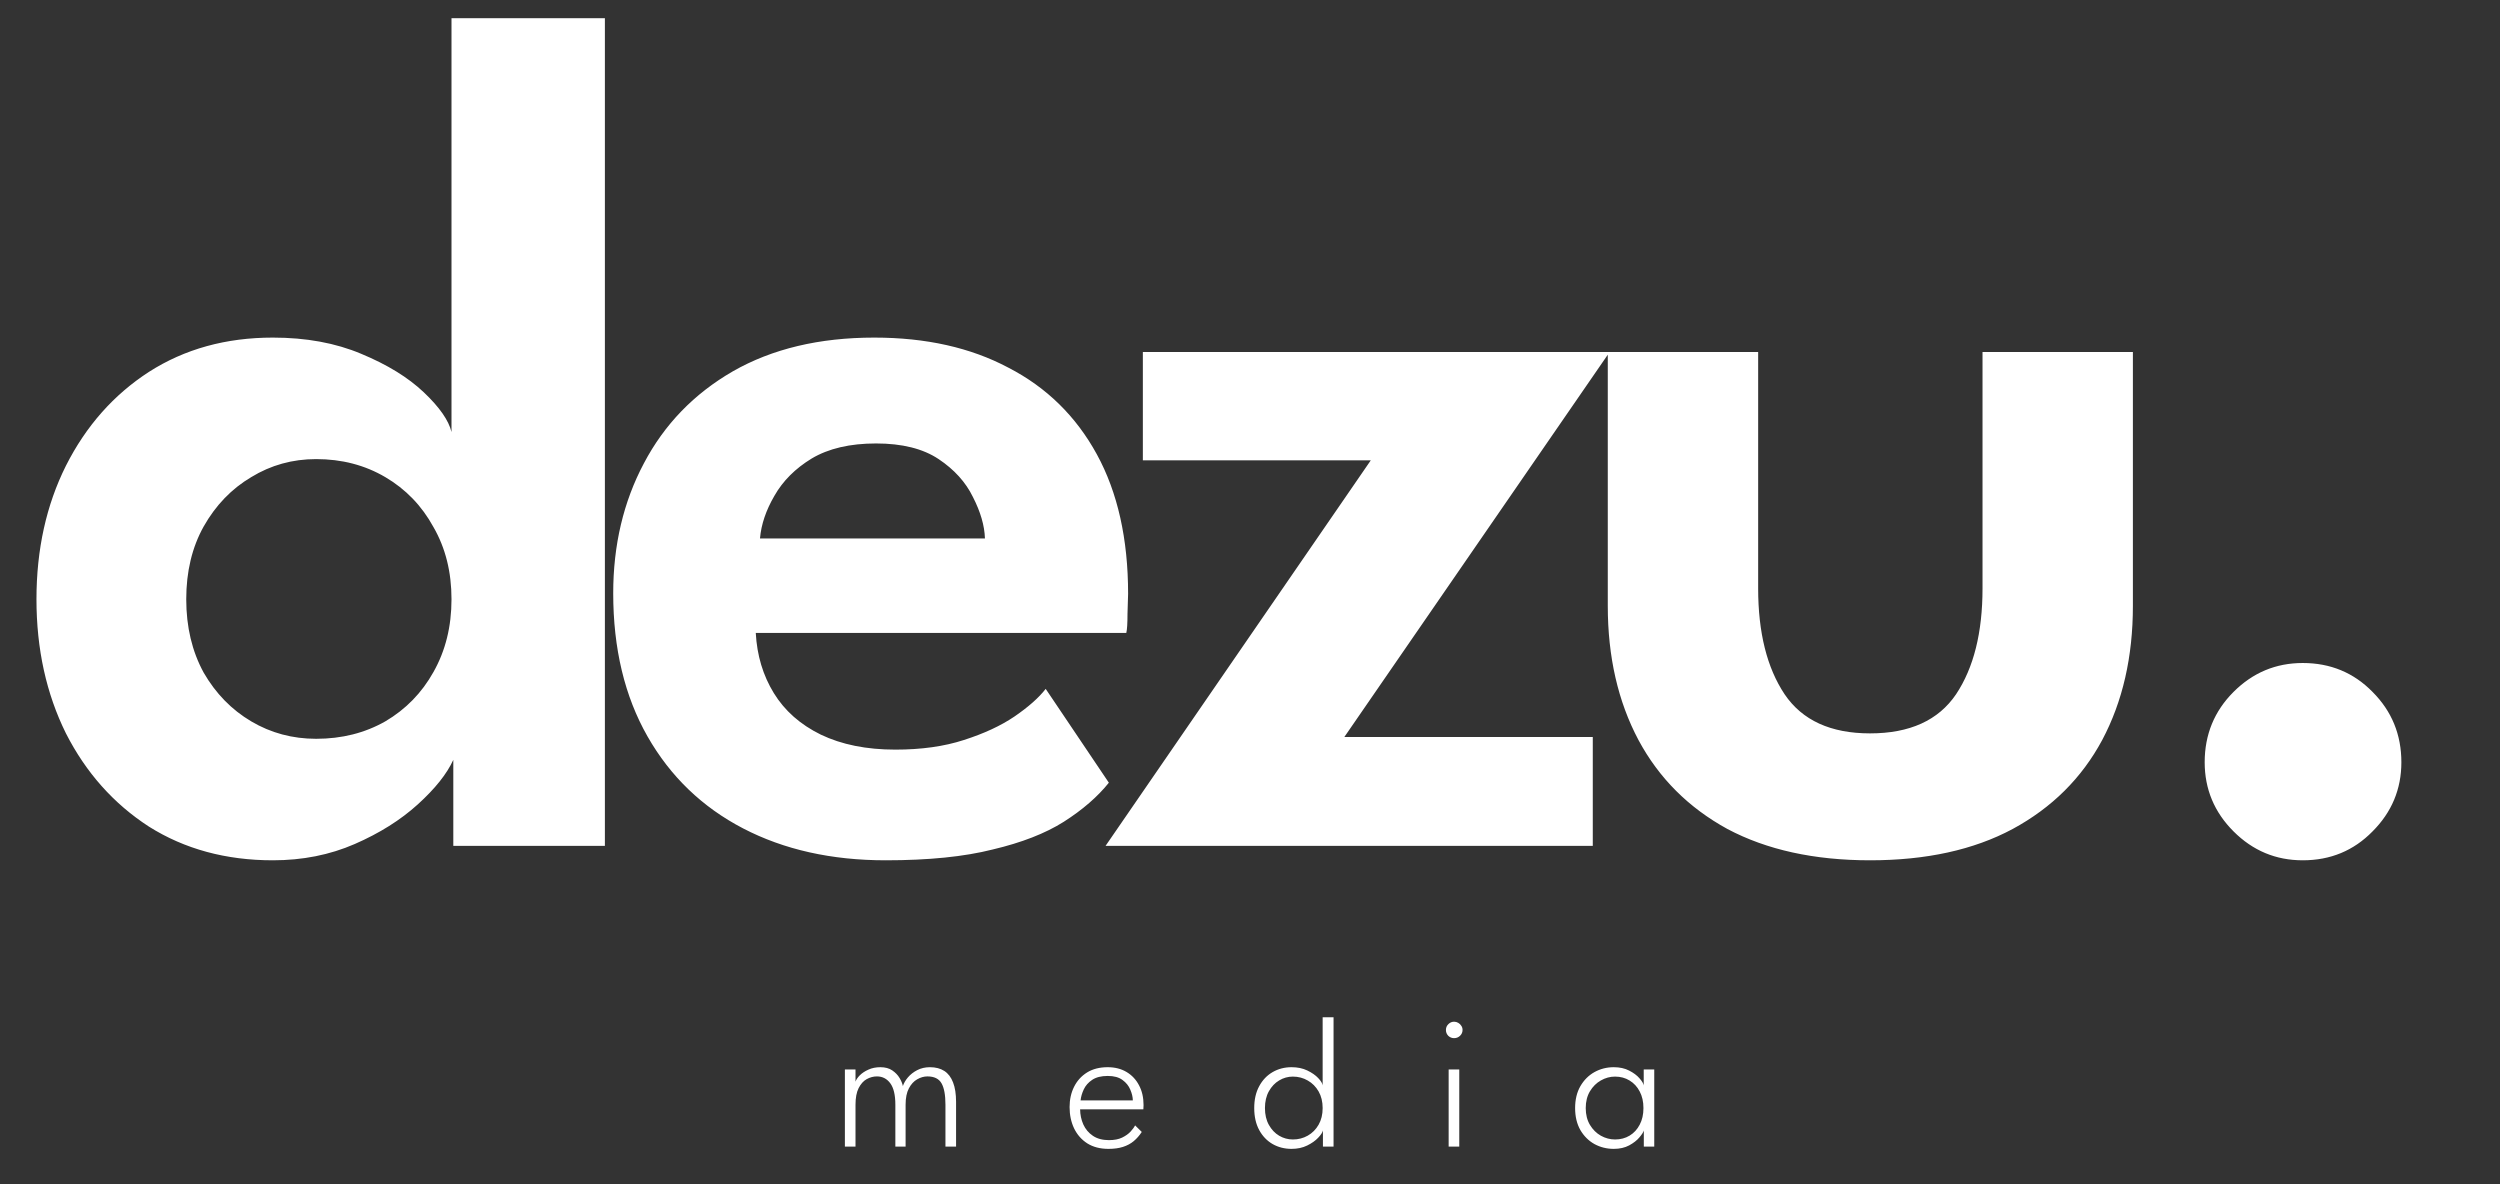 <svg width="133" height="63" viewBox="0 0 133 63" fill="none" xmlns="http://www.w3.org/2000/svg">
<rect x="0" y="0" width="133" height="63" fill="#333333" stroke="none"/>
<path d="M49.473 56.775C49.776 56.775 50.031 56.842 50.238 56.975C50.444 57.108 50.599 57.312 50.703 57.585C50.809 57.855 50.863 58.2 50.863 58.62V61H50.298V58.77C50.298 58.253 50.228 57.873 50.088 57.63C49.948 57.387 49.698 57.265 49.338 57.265C49.154 57.265 48.973 57.317 48.793 57.42C48.616 57.52 48.469 57.68 48.353 57.9C48.236 58.12 48.178 58.41 48.178 58.77V61H47.633V58.77C47.633 58.253 47.543 57.873 47.363 57.63C47.183 57.387 46.946 57.265 46.653 57.265C46.466 57.265 46.284 57.313 46.108 57.41C45.934 57.507 45.791 57.667 45.678 57.89C45.568 58.11 45.513 58.403 45.513 58.77V61H44.948V56.895H45.513V57.545C45.546 57.442 45.621 57.33 45.738 57.21C45.858 57.09 46.011 56.988 46.198 56.905C46.384 56.818 46.598 56.775 46.838 56.775C47.091 56.775 47.301 56.832 47.468 56.945C47.634 57.058 47.764 57.193 47.858 57.35C47.951 57.507 48.009 57.65 48.033 57.78C48.083 57.623 48.173 57.468 48.303 57.315C48.433 57.162 48.598 57.033 48.798 56.93C48.998 56.827 49.223 56.775 49.473 56.775ZM57.462 59.015C57.465 59.302 57.522 59.57 57.632 59.82C57.745 60.07 57.915 60.272 58.142 60.425C58.368 60.578 58.654 60.655 58.997 60.655C59.277 60.655 59.51 60.61 59.697 60.52C59.887 60.427 60.037 60.32 60.147 60.2C60.26 60.077 60.34 59.967 60.387 59.87L60.742 60.22C60.618 60.41 60.475 60.573 60.312 60.71C60.152 60.843 59.962 60.945 59.742 61.015C59.525 61.085 59.267 61.12 58.967 61.12C58.53 61.12 58.157 61.023 57.847 60.83C57.54 60.633 57.305 60.367 57.142 60.03C56.982 59.693 56.902 59.315 56.902 58.895C56.902 58.495 56.982 58.135 57.142 57.815C57.302 57.495 57.532 57.242 57.832 57.055C58.135 56.868 58.5 56.775 58.927 56.775C59.313 56.775 59.648 56.86 59.932 57.03C60.218 57.2 60.44 57.437 60.597 57.74C60.757 58.04 60.837 58.39 60.837 58.79C60.837 58.82 60.835 58.858 60.832 58.905C60.832 58.952 60.83 58.988 60.827 59.015H57.462ZM60.267 58.54C60.264 58.36 60.218 58.17 60.132 57.97C60.048 57.767 59.91 57.595 59.717 57.455C59.527 57.312 59.265 57.24 58.932 57.24C58.585 57.24 58.309 57.31 58.102 57.45C57.898 57.587 57.75 57.755 57.657 57.955C57.563 58.155 57.507 58.35 57.487 58.54H60.267ZM68.71 61.12C68.34 61.12 68.005 61.035 67.705 60.865C67.405 60.692 67.166 60.443 66.99 60.12C66.813 59.793 66.725 59.403 66.725 58.95C66.725 58.497 66.813 58.108 66.99 57.785C67.166 57.458 67.405 57.208 67.705 57.035C68.005 56.862 68.34 56.775 68.71 56.775C69.026 56.775 69.306 56.833 69.55 56.95C69.793 57.067 69.987 57.202 70.13 57.355C70.273 57.505 70.352 57.635 70.365 57.745V54.12H70.945V61H70.38V60.14C70.356 60.247 70.272 60.377 70.125 60.53C69.981 60.683 69.788 60.82 69.545 60.94C69.302 61.06 69.023 61.12 68.71 61.12ZM68.78 60.62C69.07 60.62 69.335 60.552 69.575 60.415C69.815 60.278 70.007 60.085 70.15 59.835C70.293 59.585 70.365 59.29 70.365 58.95C70.365 58.61 70.293 58.315 70.15 58.065C70.007 57.815 69.815 57.622 69.575 57.485C69.335 57.345 69.07 57.275 68.78 57.275C68.52 57.275 68.276 57.343 68.05 57.48C67.826 57.613 67.645 57.805 67.505 58.055C67.365 58.305 67.295 58.603 67.295 58.95C67.295 59.297 67.365 59.595 67.505 59.845C67.645 60.095 67.826 60.287 68.05 60.42C68.276 60.553 68.52 60.62 68.78 60.62ZM77.068 61V56.895H77.633V61H77.068ZM77.358 55.23C77.238 55.23 77.135 55.188 77.048 55.105C76.965 55.018 76.923 54.915 76.923 54.795C76.923 54.672 76.966 54.568 77.053 54.485C77.14 54.398 77.241 54.355 77.358 54.355C77.438 54.355 77.511 54.375 77.578 54.415C77.648 54.455 77.703 54.508 77.743 54.575C77.786 54.638 77.808 54.712 77.808 54.795C77.808 54.915 77.763 55.018 77.673 55.105C77.586 55.188 77.481 55.23 77.358 55.23ZM87.451 61V60.14C87.428 60.23 87.35 60.353 87.216 60.51C87.086 60.667 86.905 60.808 86.671 60.935C86.441 61.058 86.168 61.12 85.851 61.12C85.481 61.12 85.14 61.035 84.826 60.865C84.516 60.692 84.266 60.443 84.076 60.12C83.89 59.793 83.796 59.403 83.796 58.95C83.796 58.497 83.89 58.108 84.076 57.785C84.266 57.458 84.516 57.208 84.826 57.035C85.14 56.862 85.481 56.775 85.851 56.775C86.168 56.775 86.441 56.835 86.671 56.955C86.901 57.072 87.083 57.207 87.216 57.36C87.353 57.513 87.43 57.642 87.446 57.745V56.895H88.006V61H87.451ZM84.361 58.95C84.361 59.297 84.436 59.595 84.586 59.845C84.736 60.095 84.93 60.287 85.166 60.42C85.406 60.553 85.658 60.62 85.921 60.62C86.211 60.62 86.47 60.552 86.696 60.415C86.923 60.278 87.101 60.085 87.231 59.835C87.365 59.585 87.431 59.29 87.431 58.95C87.431 58.61 87.365 58.315 87.231 58.065C87.101 57.815 86.923 57.622 86.696 57.485C86.47 57.345 86.211 57.275 85.921 57.275C85.658 57.275 85.406 57.343 85.166 57.48C84.93 57.613 84.736 57.805 84.586 58.055C84.436 58.305 84.361 58.603 84.361 58.95Z" fill="white"/>
<path d="M14.516 45.768C12.02 45.768 9.823 45.171 7.924 43.976C6.047 42.76 4.575 41.107 3.508 39.016C2.463 36.904 1.94 34.525 1.94 31.88C1.94 29.235 2.463 26.867 3.508 24.776C4.575 22.664 6.047 21 7.924 19.784C9.823 18.568 12.02 17.96 14.516 17.96C16.287 17.96 17.855 18.248 19.22 18.824C20.607 19.4 21.716 20.083 22.548 20.872C23.38 21.661 23.871 22.365 24.02 22.984V0.968H32.18V45H24.116V40.424C23.775 41.171 23.145 41.96 22.228 42.792C21.311 43.624 20.191 44.328 18.868 44.904C17.545 45.48 16.095 45.768 14.516 45.768ZM16.82 39.304C18.185 39.304 19.412 38.995 20.5 38.376C21.588 37.736 22.441 36.861 23.06 35.752C23.7 34.621 24.02 33.331 24.02 31.88C24.02 30.429 23.7 29.149 23.06 28.04C22.441 26.909 21.588 26.024 20.5 25.384C19.412 24.744 18.185 24.424 16.82 24.424C15.561 24.424 14.409 24.744 13.364 25.384C12.319 26.003 11.476 26.877 10.836 28.008C10.217 29.117 9.908 30.408 9.908 31.88C9.908 33.352 10.217 34.653 10.836 35.784C11.476 36.893 12.319 37.757 13.364 38.376C14.409 38.995 15.561 39.304 16.82 39.304ZM40.207 33.672C40.271 34.867 40.591 35.933 41.167 36.872C41.743 37.811 42.575 38.547 43.663 39.08C44.772 39.613 46.095 39.88 47.631 39.88C49.018 39.88 50.234 39.709 51.279 39.368C52.346 39.027 53.242 38.611 53.967 38.12C54.714 37.608 55.268 37.117 55.631 36.648L58.991 41.64C58.394 42.387 57.594 43.08 56.591 43.72C55.61 44.339 54.351 44.829 52.815 45.192C51.3 45.576 49.402 45.768 47.119 45.768C44.239 45.768 41.711 45.203 39.535 44.072C37.359 42.941 35.663 41.309 34.447 39.176C33.231 37.043 32.623 34.504 32.623 31.56C32.623 29 33.167 26.696 34.255 24.648C35.343 22.579 36.922 20.947 38.991 19.752C41.082 18.557 43.588 17.96 46.511 17.96C49.263 17.96 51.642 18.493 53.647 19.56C55.674 20.605 57.242 22.141 58.351 24.168C59.46 26.195 60.015 28.669 60.015 31.592C60.015 31.763 60.004 32.115 59.983 32.648C59.983 33.16 59.962 33.501 59.919 33.672H40.207ZM52.399 28.648C52.378 27.965 52.164 27.229 51.759 26.44C51.375 25.651 50.767 24.979 49.935 24.424C49.103 23.869 47.994 23.592 46.607 23.592C45.22 23.592 44.079 23.859 43.183 24.392C42.308 24.925 41.647 25.587 41.199 26.376C40.751 27.144 40.495 27.901 40.431 28.648H52.399ZM60.8 18.728H85.632L71.519 39.208H84.736V45H58.816L72.927 24.488H60.8V18.728ZM93.534 31.304C93.534 33.651 94.003 35.528 94.942 36.936C95.881 38.323 97.395 39.016 99.486 39.016C101.598 39.016 103.123 38.323 104.062 36.936C105.001 35.528 105.47 33.651 105.47 31.304V18.728H113.47V32.232C113.47 34.941 112.926 37.32 111.838 39.368C110.75 41.395 109.161 42.973 107.07 44.104C105.001 45.213 102.473 45.768 99.486 45.768C96.521 45.768 93.993 45.213 91.902 44.104C89.833 42.973 88.254 41.395 87.166 39.368C86.078 37.32 85.534 34.941 85.534 32.232V18.728H93.534V31.304ZM122.505 45.768C121.076 45.768 119.85 45.256 118.826 44.232C117.801 43.208 117.289 41.981 117.289 40.552C117.289 39.08 117.801 37.832 118.826 36.808C119.85 35.784 121.076 35.272 122.505 35.272C123.977 35.272 125.215 35.784 126.218 36.808C127.242 37.832 127.753 39.08 127.753 40.552C127.753 41.981 127.242 43.208 126.218 44.232C125.215 45.256 123.977 45.768 122.505 45.768Z" fill="white"/>
</svg>
